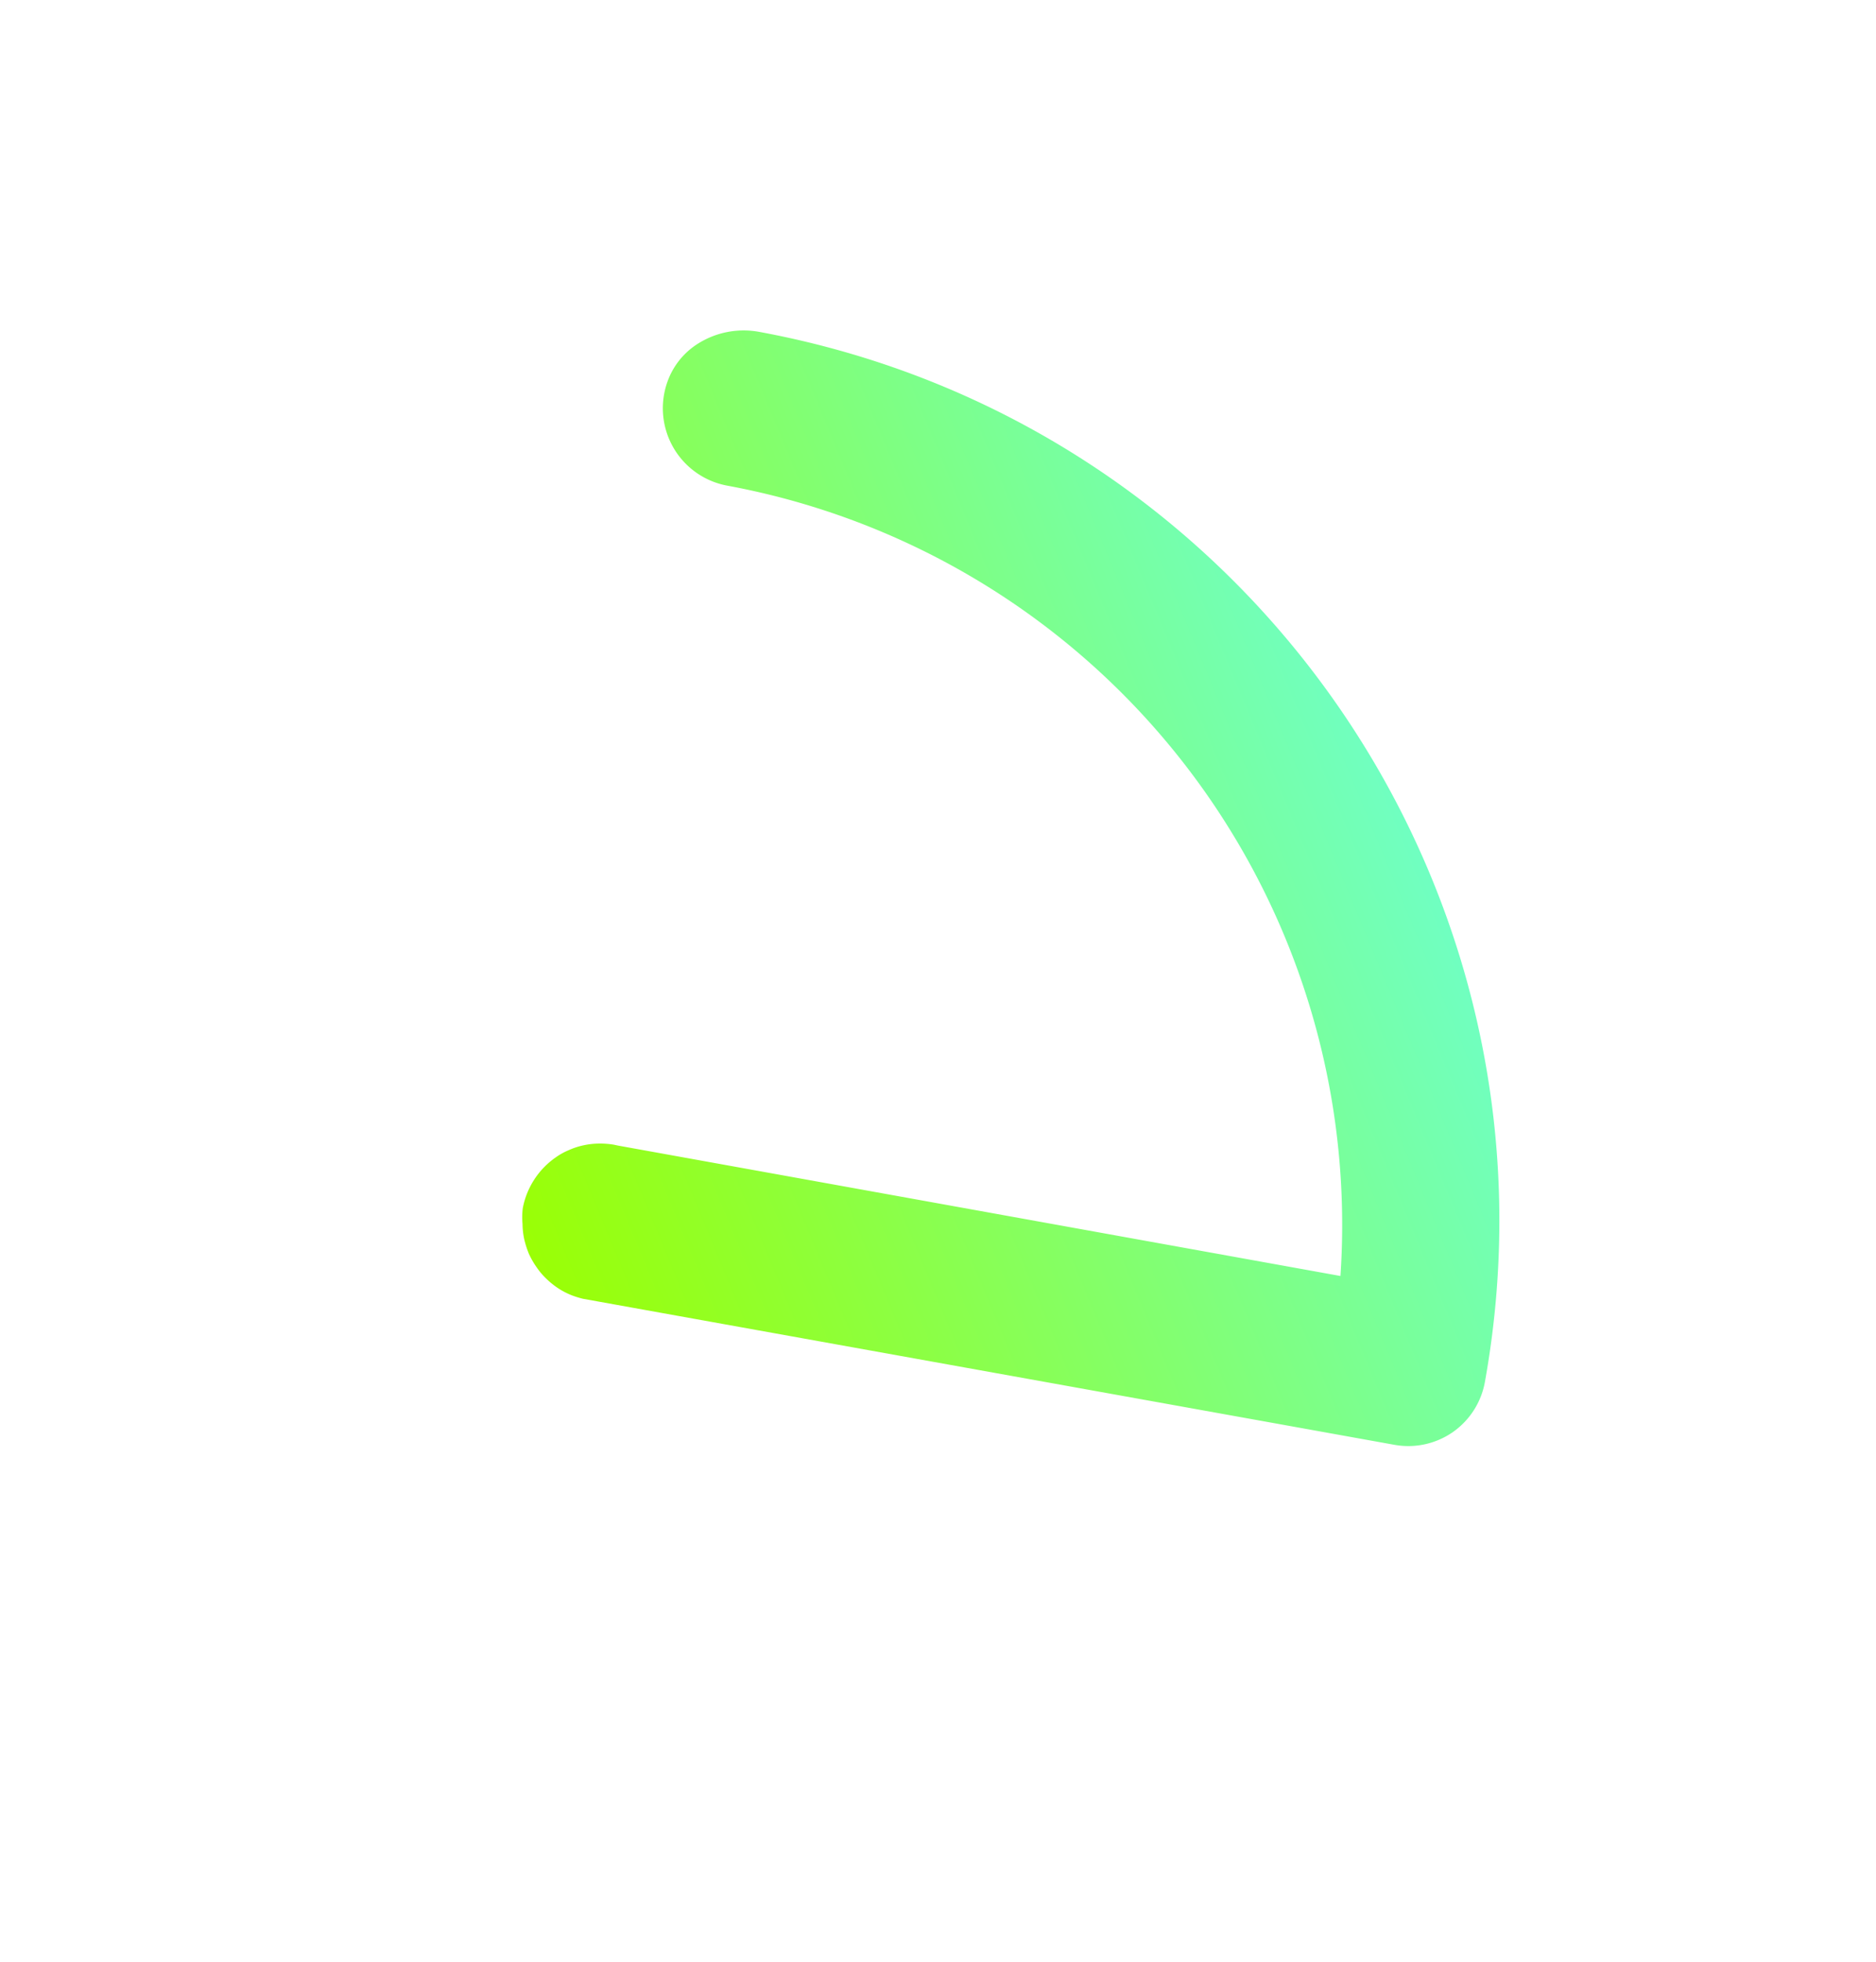 <svg xmlns="http://www.w3.org/2000/svg" xmlns:xlink="http://www.w3.org/1999/xlink" width="539.206" height="563.659" viewBox="0 0 539.206 563.659">
  <defs>
    <linearGradient id="linear-gradient" x1="0.991" y1="0.63" x2="0.01" y2="0.371" gradientUnits="objectBoundingBox">
      <stop offset="0" stop-color="#6cffd3"/>
      <stop offset="1" stop-color="#9bff00"/>
    </linearGradient>
    <filter id="Path_2469" x="0" y="0" width="539.206" height="563.659" filterUnits="userSpaceOnUse">
      <feOffset input="SourceAlpha"/>
      <feGaussianBlur stdDeviation="15" result="blur"/>
      <feFlood flood-color="#6ab04d" flood-opacity="0.302"/>
      <feComposite operator="in" in2="blur"/>
      <feComposite in="SourceGraphic"/>
    </filter>
  </defs>
  <g transform="matrix(1, 0, 0, 1, 0, 0)" filter="url(#Path_2469)">
    <path id="Path_2469-2" data-name="Path 2469" d="M289.82,407.859a22.472,22.472,0,0,1-15.966-6.616l-167.8-167.8h0a28.354,28.354,0,0,1-1.968-2.515A21.872,21.872,0,0,1,102,227.041a23.241,23.241,0,0,1-1.258-4.21,20.447,20.447,0,0,1-.437-4.484,23.233,23.233,0,0,1,.383-4.374A27.343,27.343,0,0,1,102,209.709a21.871,21.871,0,0,1,2.078-3.827,21.157,21.157,0,0,1,2.679-3.718,23.019,23.019,0,0,1,16.075-6.561,19.3,19.3,0,0,1,4.32.437,20.889,20.889,0,0,1,4.21,1.258,21.872,21.872,0,0,1,3.882,2.078,24,24,0,0,1,3.445,2.789l.82.875L288.835,352.526A216.249,216.249,0,0,0,273.69,65.142,22.636,22.636,0,0,1,276.7,30.695a21.379,21.379,0,0,1,12.466-3.937,24.66,24.66,0,0,1,17.387,7.381c100.741,101.784,100.326,265.832-.93,367.1A22.473,22.473,0,0,1,289.82,407.859Z" transform="matrix(0.82, -0.57, 0.57, 0.82, -52.51, 242.09)" fill="url(#linear-gradient)"/>
  </g>
</svg>

